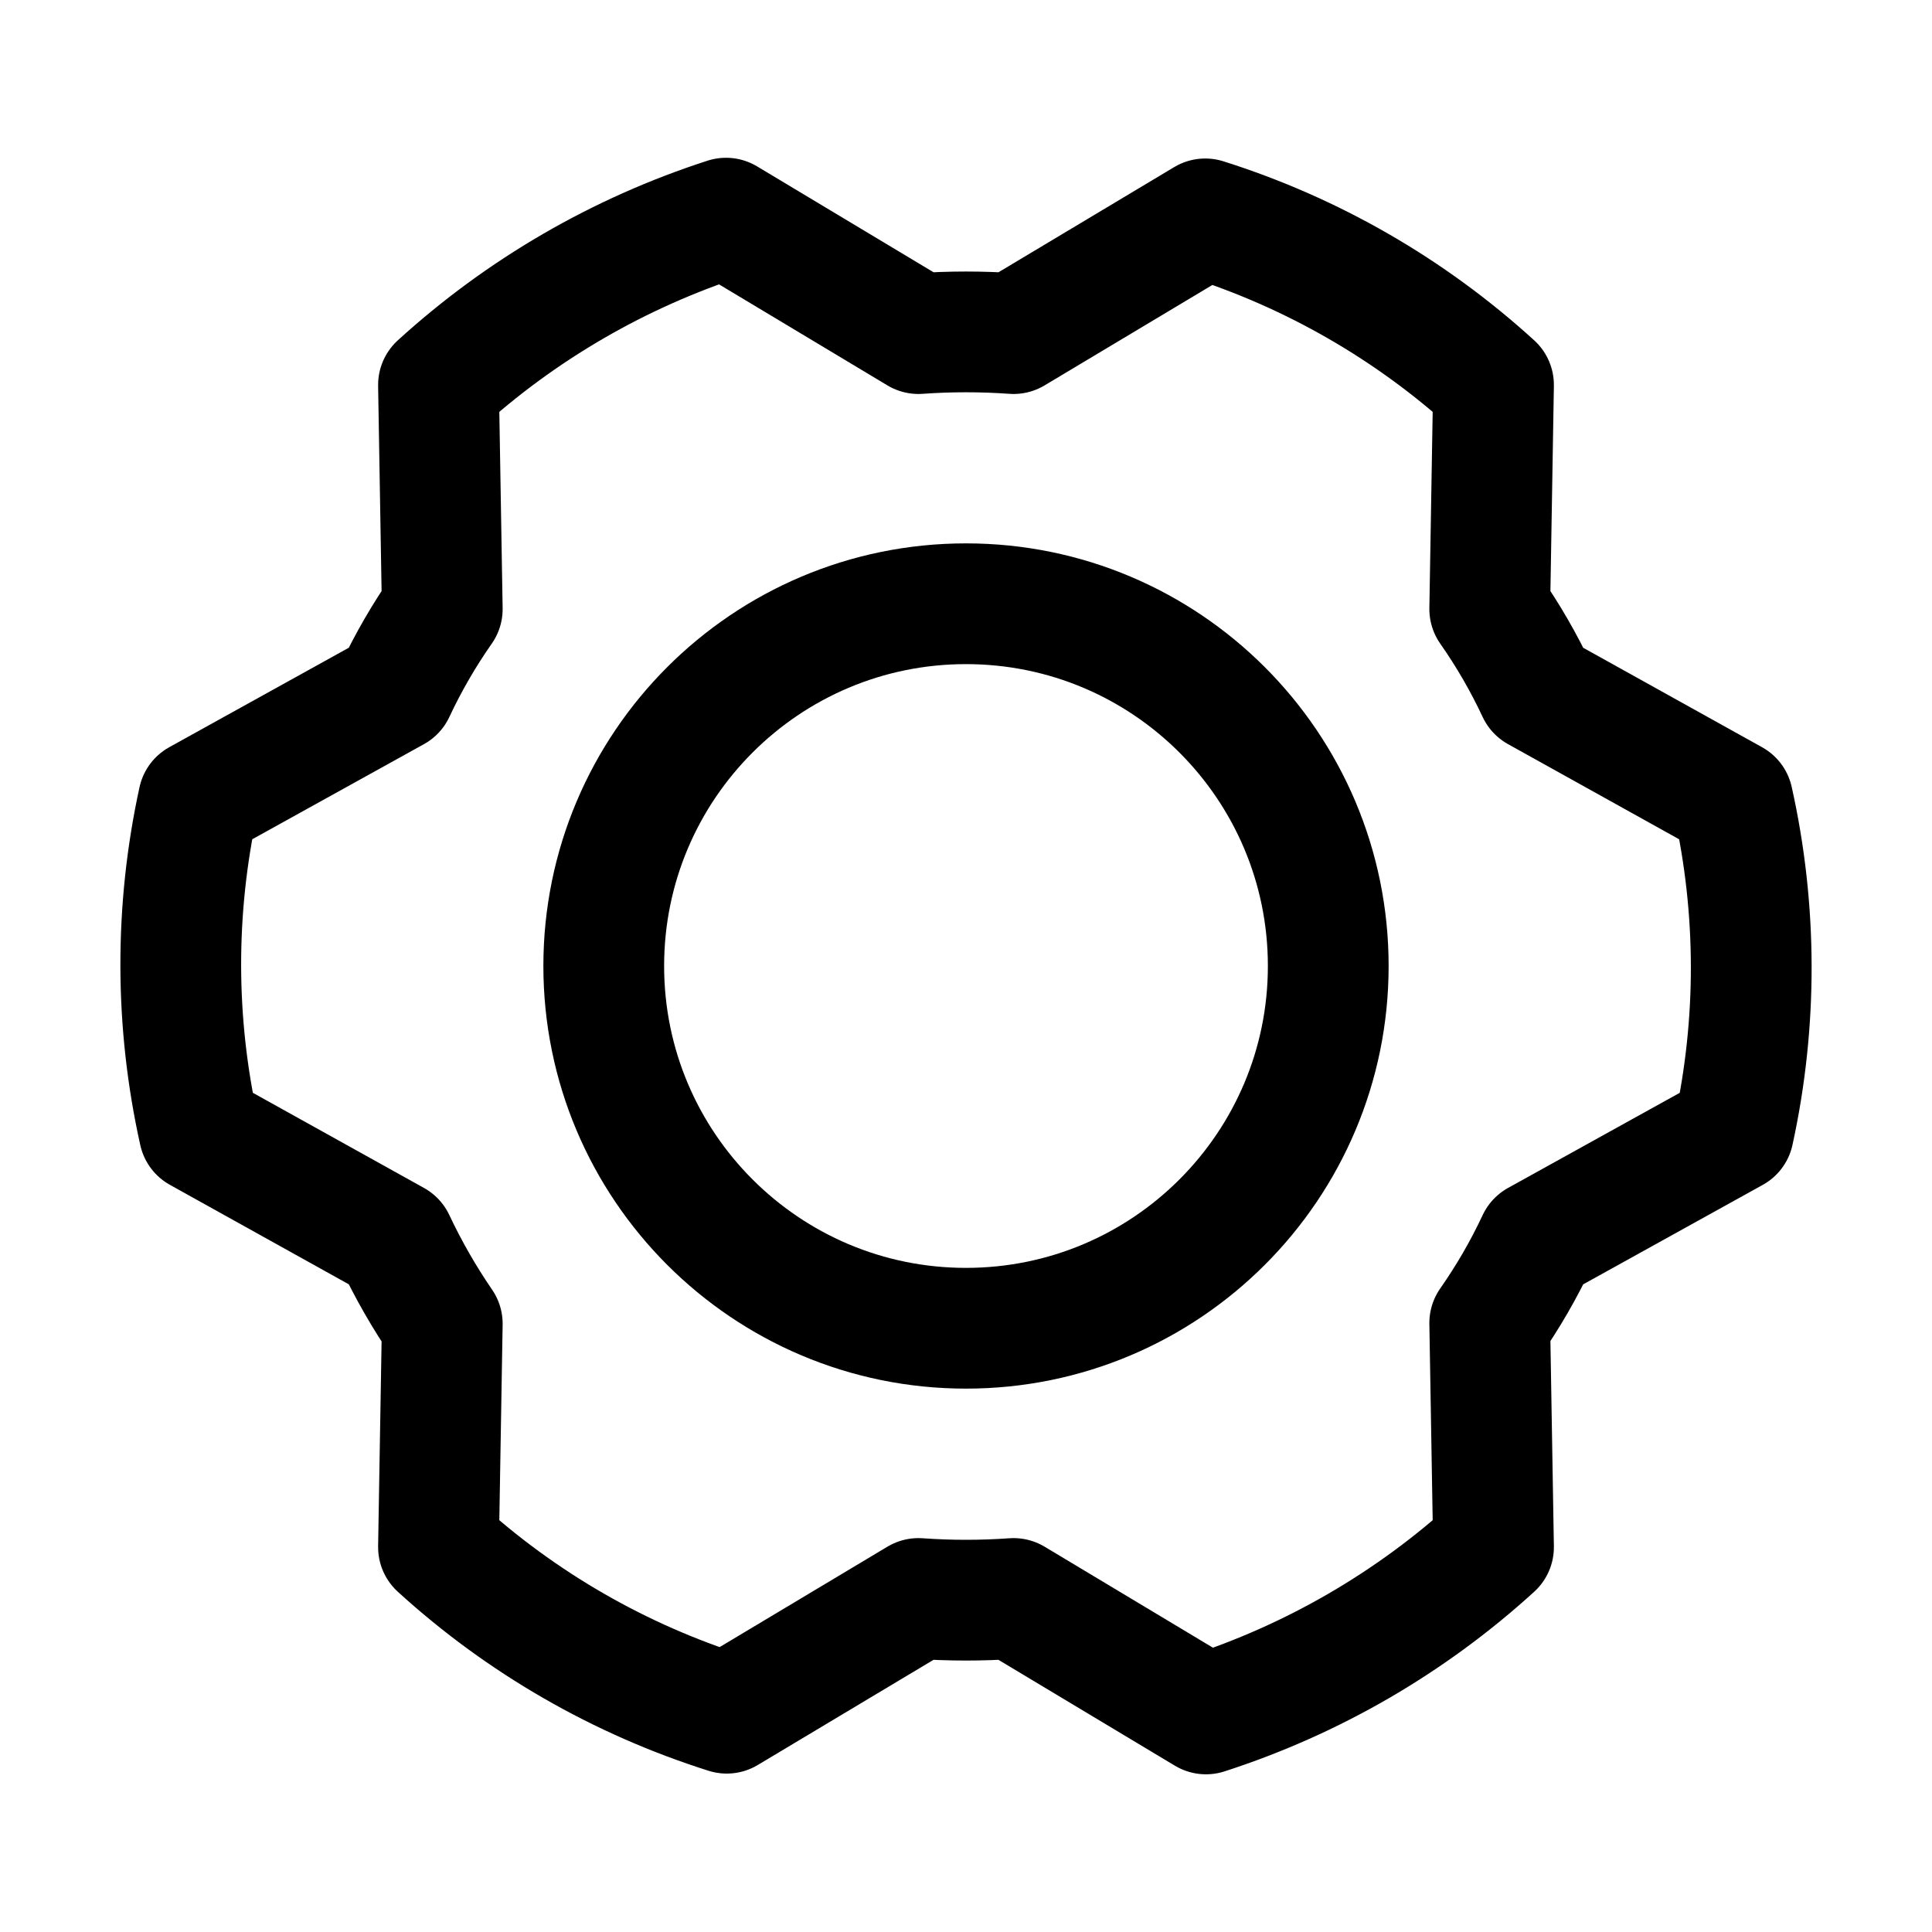 <svg width="24" height="24" viewBox="0 0 24 24" fill="none" xmlns="http://www.w3.org/2000/svg">
<path d="M12 16.5C14.485 16.5 16.5 14.485 16.5 12C16.5 9.515 14.485 7.5 12 7.5C9.515 7.5 7.5 9.515 7.5 12C7.5 14.485 9.515 16.5 12 16.5Z" stroke="current" stroke-width="1.5" stroke-linecap="round" stroke-linejoin="round"/>
<path d="M18.506 7.566C18.732 7.889 18.93 8.231 19.097 8.588L21.525 9.938C21.828 11.296 21.831 12.704 21.534 14.063L19.097 15.413C18.93 15.77 18.732 16.112 18.506 16.435L18.553 19.219C17.524 20.157 16.306 20.863 14.981 21.291L12.591 19.857C12.197 19.885 11.803 19.885 11.409 19.857L9.028 21.282C7.699 20.862 6.477 20.158 5.447 19.219L5.494 16.444C5.27 16.117 5.072 15.772 4.903 15.413L2.475 14.063C2.172 12.705 2.169 11.297 2.466 9.938L4.903 8.588C5.07 8.231 5.268 7.889 5.494 7.566L5.447 4.782C6.476 3.844 7.694 3.138 9.019 2.71L11.409 4.144C11.803 4.116 12.197 4.116 12.591 4.144L14.972 2.719C16.301 3.139 17.523 3.843 18.553 4.782L18.506 7.566Z" stroke="current" stroke-width="1.5" stroke-linecap="round" stroke-linejoin="round"/>
</svg>
